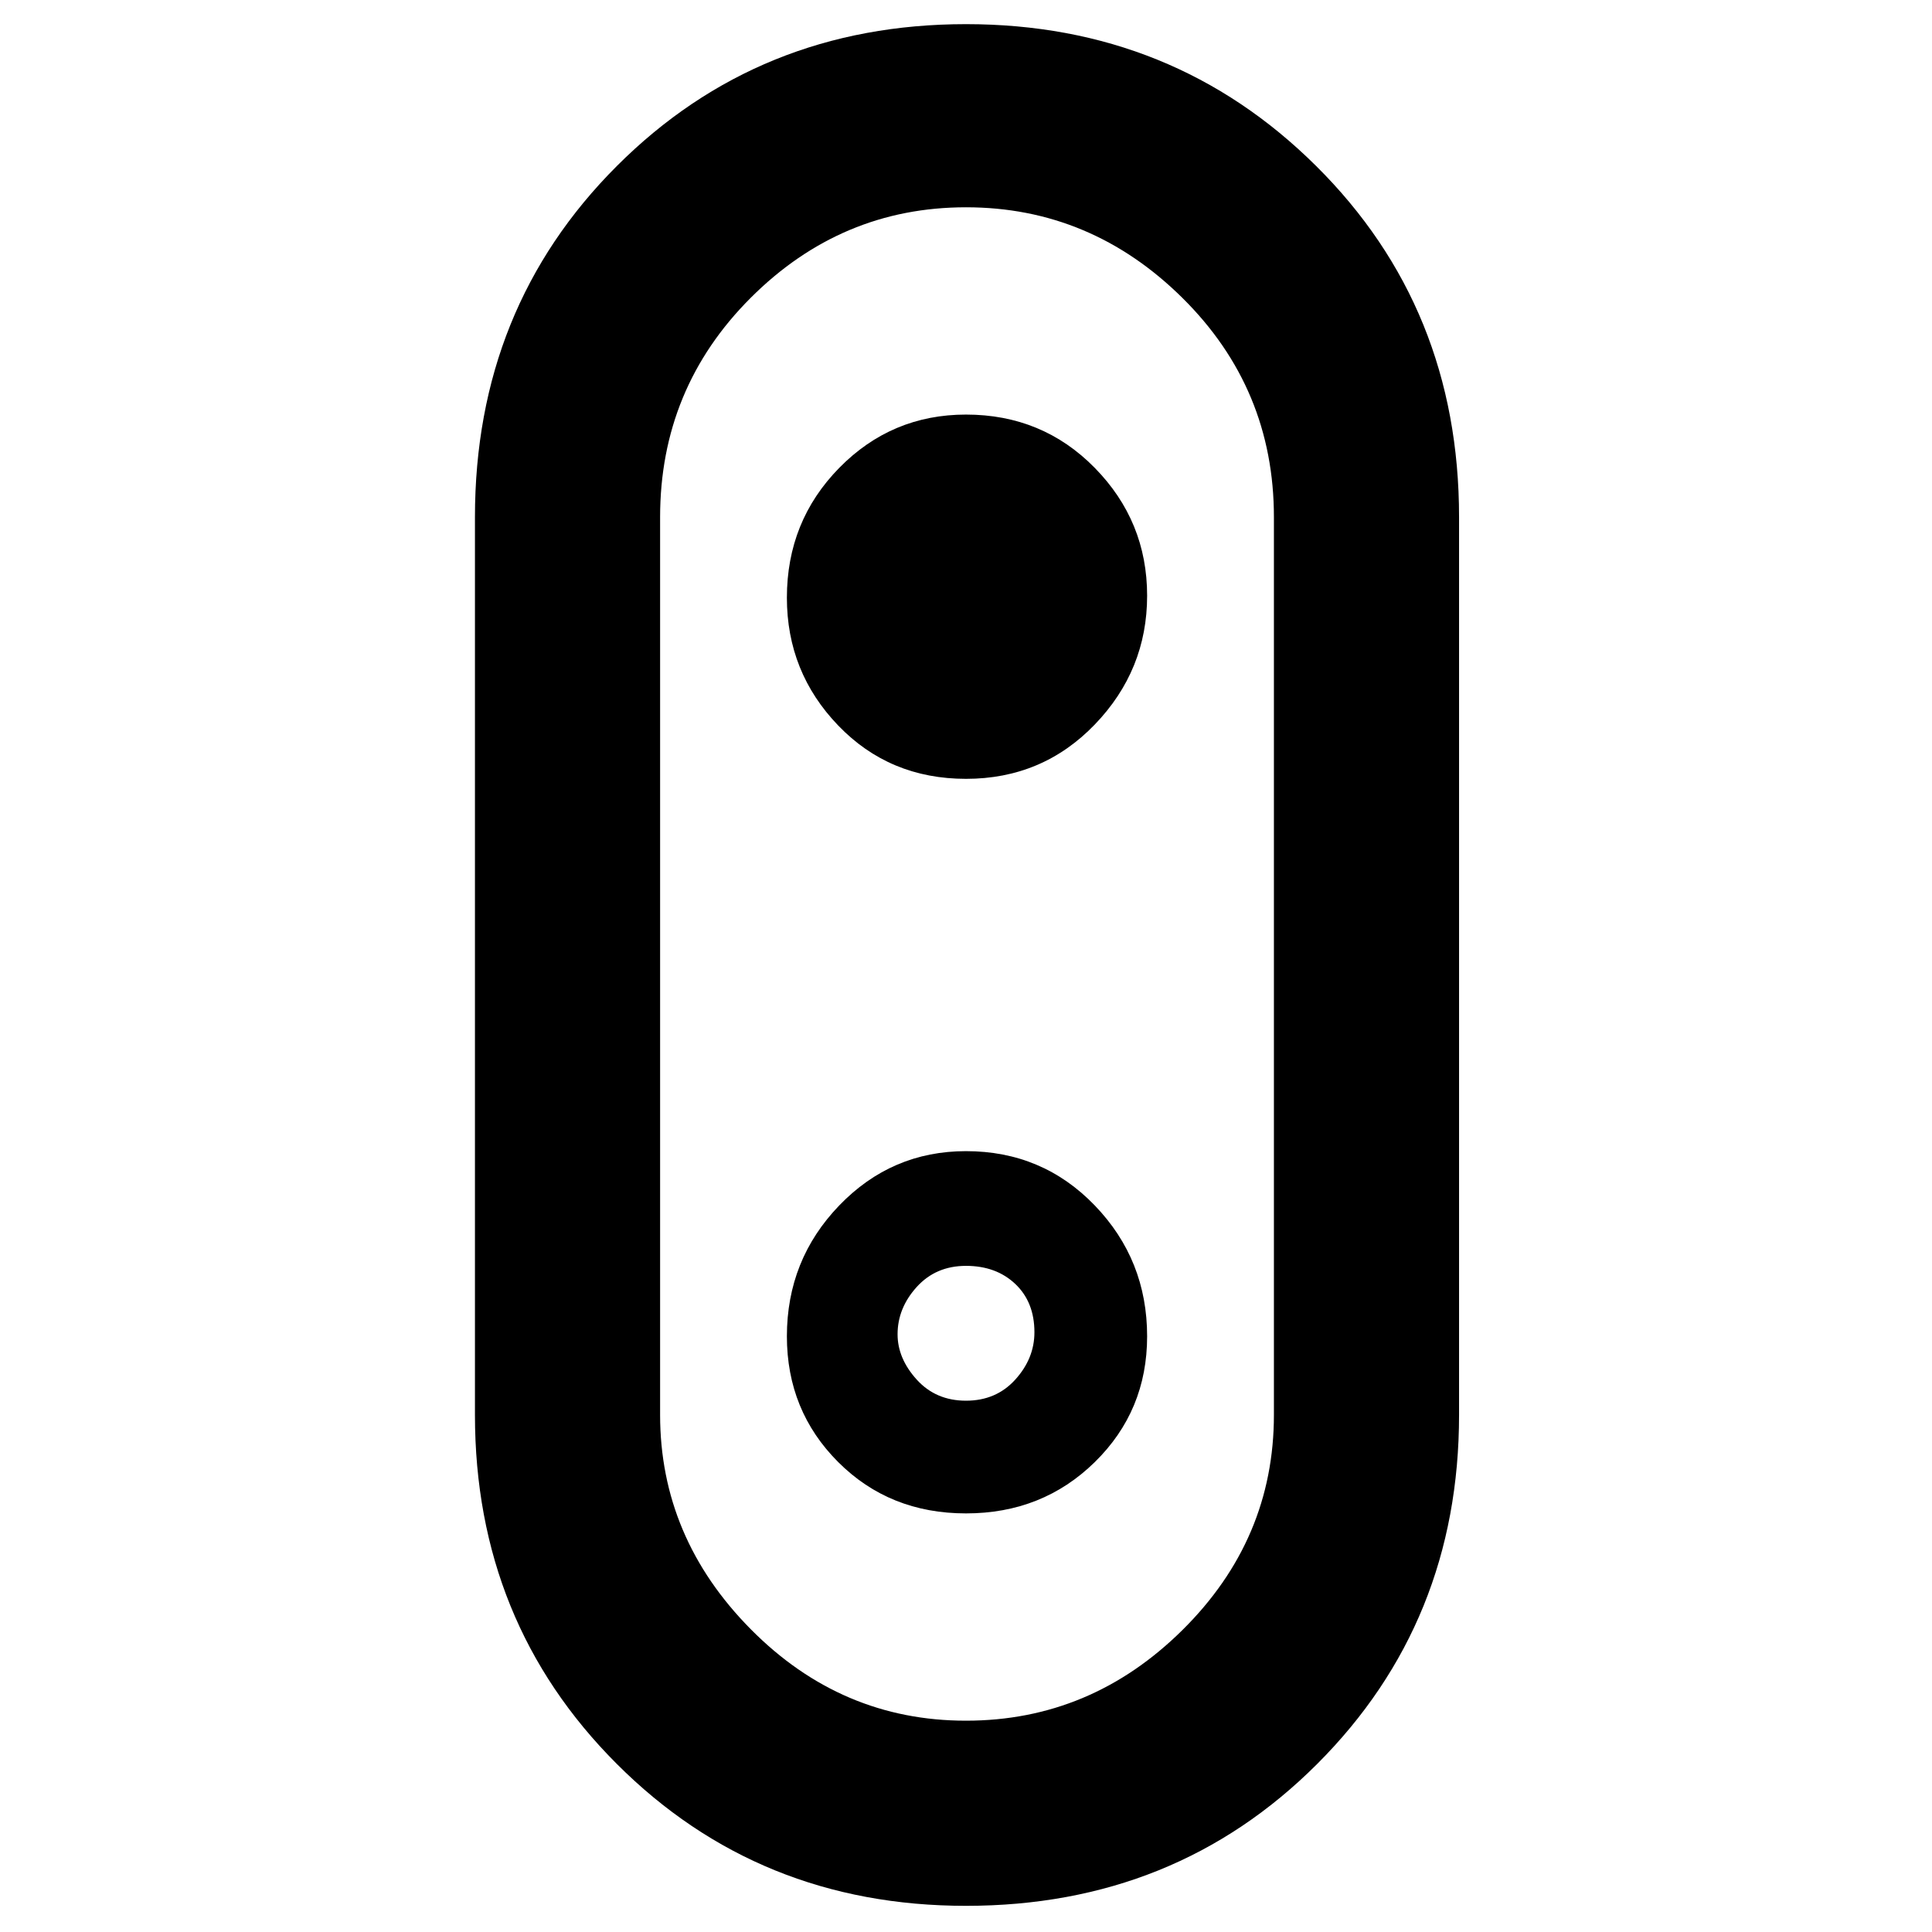 <svg xmlns="http://www.w3.org/2000/svg" height="48" width="48"><path d="M24 47.35q-5.15 0-8.675-3.525Q11.8 40.3 11.8 35.15v-22.3q0-5.2 3.525-8.725Q18.85.6 24 .6t8.7 3.525q3.55 3.525 3.55 8.725v22.3q0 5.15-3.525 8.675Q29.2 47.35 24 47.35Zm0-4.6q3.1 0 5.375-2.25t2.275-5.35v-22.3q0-3.2-2.275-5.45T24 5.15q-3.1 0-5.35 2.25-2.25 2.25-2.25 5.45v22.3q0 3.05 2.25 5.325Q20.9 42.75 24 42.75Zm0-5.15q1.9 0 3.2-1.275 1.3-1.275 1.3-3.125 0-1.9-1.3-3.25T24 28.6q-1.85 0-3.15 1.35-1.3 1.35-1.3 3.25 0 1.85 1.275 3.125T24 37.6Zm0-2.8q-.75 0-1.225-.525-.475-.525-.475-1.125 0-.65.475-1.175T24 31.45q.75 0 1.225.45.475.45.475 1.2 0 .65-.475 1.175T24 34.8Zm0-15.45q1.9 0 3.2-1.35 1.3-1.35 1.3-3.2t-1.3-3.175Q25.9 10.3 24 10.3q-1.85 0-3.15 1.325-1.3 1.325-1.3 3.225 0 1.85 1.275 3.175Q22.1 19.35 24 19.35ZM24 24Z"/></svg>